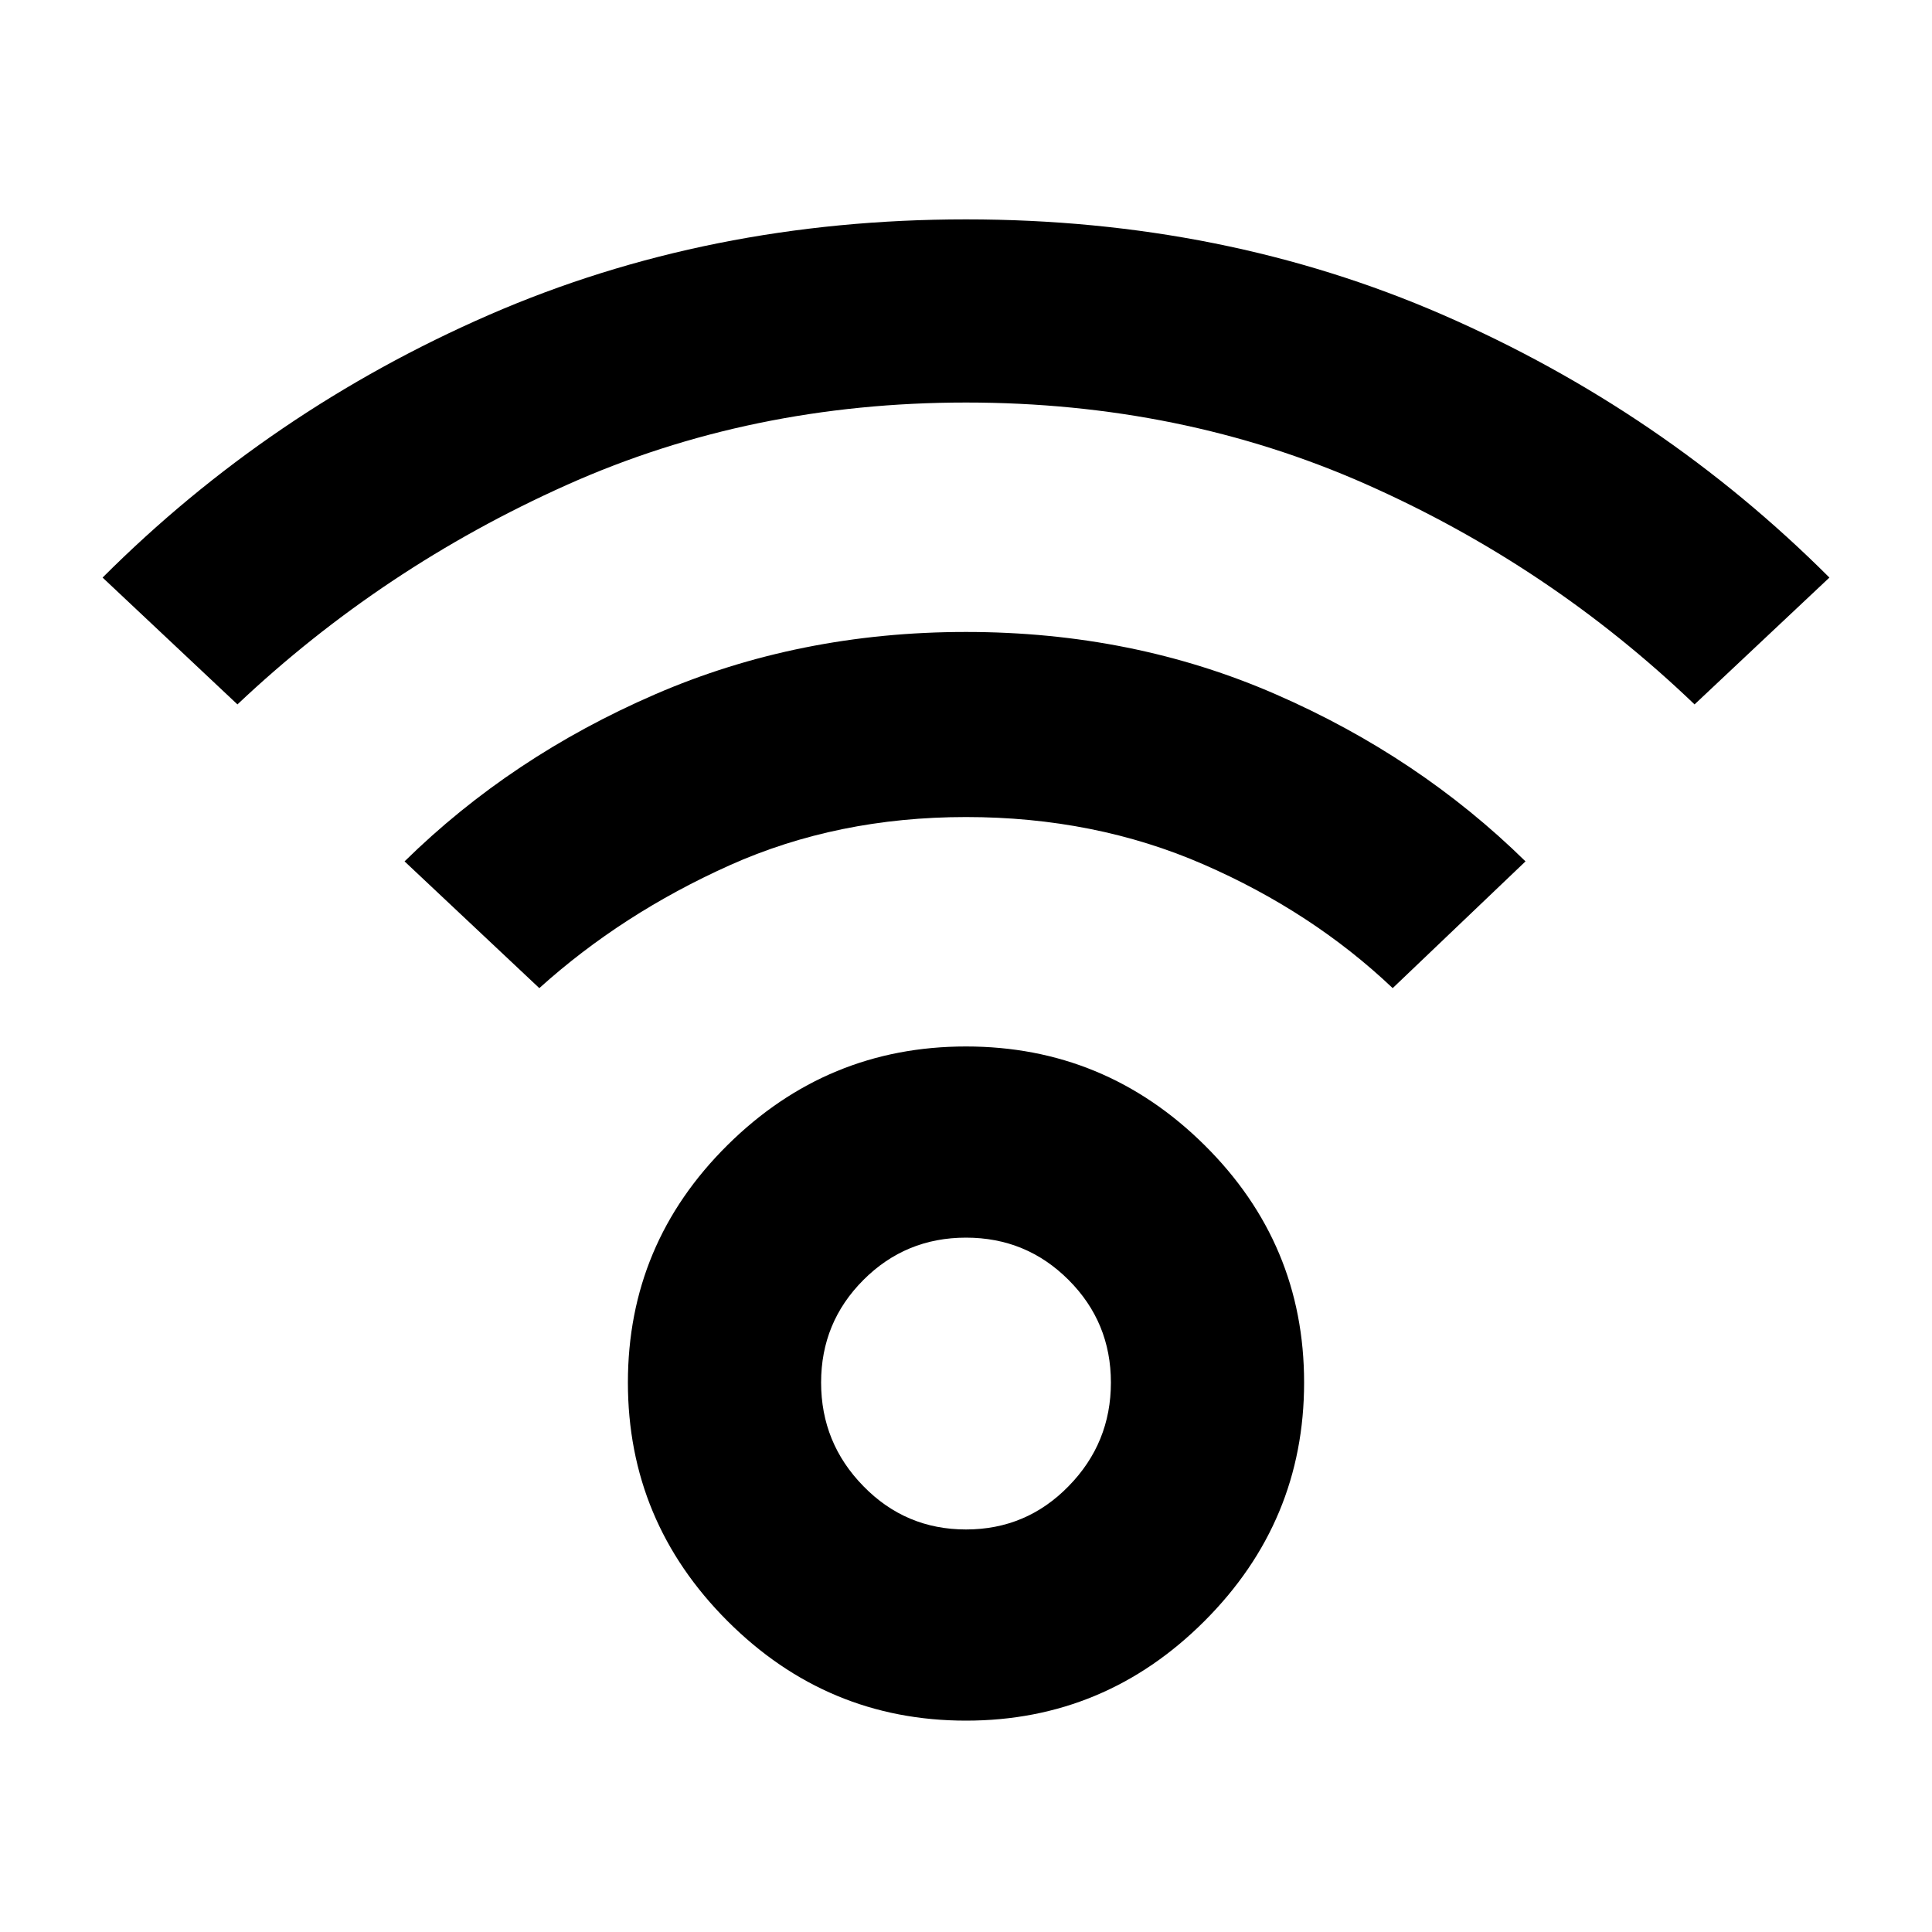 <svg xmlns="http://www.w3.org/2000/svg" height="20" width="20"><path d="M10 17.812q-1.438 0-2.469-1.031T6.5 14.312q0-1.437 1.031-2.458Q8.562 10.833 10 10.833t2.469 1.021q1.031 1.021 1.031 2.458 0 1.438-1.031 2.469T10 17.812Zm0-1.979q.625 0 1.062-.448.438-.447.438-1.073 0-.624-.438-1.062-.437-.438-1.062-.438t-1.062.438q-.438.438-.438 1.062 0 .626.438 1.073.437.448 1.062.448ZM2.458 7.292 1.062 5.979q1.73-1.729 4-2.719Q7.333 2.271 10 2.271t4.938.989q2.27.99 4 2.719l-1.396 1.313q-1.5-1.438-3.407-2.282-1.906-.843-4.135-.843t-4.135.854q-1.907.854-3.407 2.271Zm11.959 2.937q-.834-.791-1.959-1.281-1.125-.49-2.458-.49-1.333 0-2.448.5-1.114.5-1.969 1.271L4.188 8.917q1.104-1.084 2.593-1.729 1.49-.646 3.219-.646 1.729 0 3.208.646 1.48.645 2.584 1.729Z"/></svg>